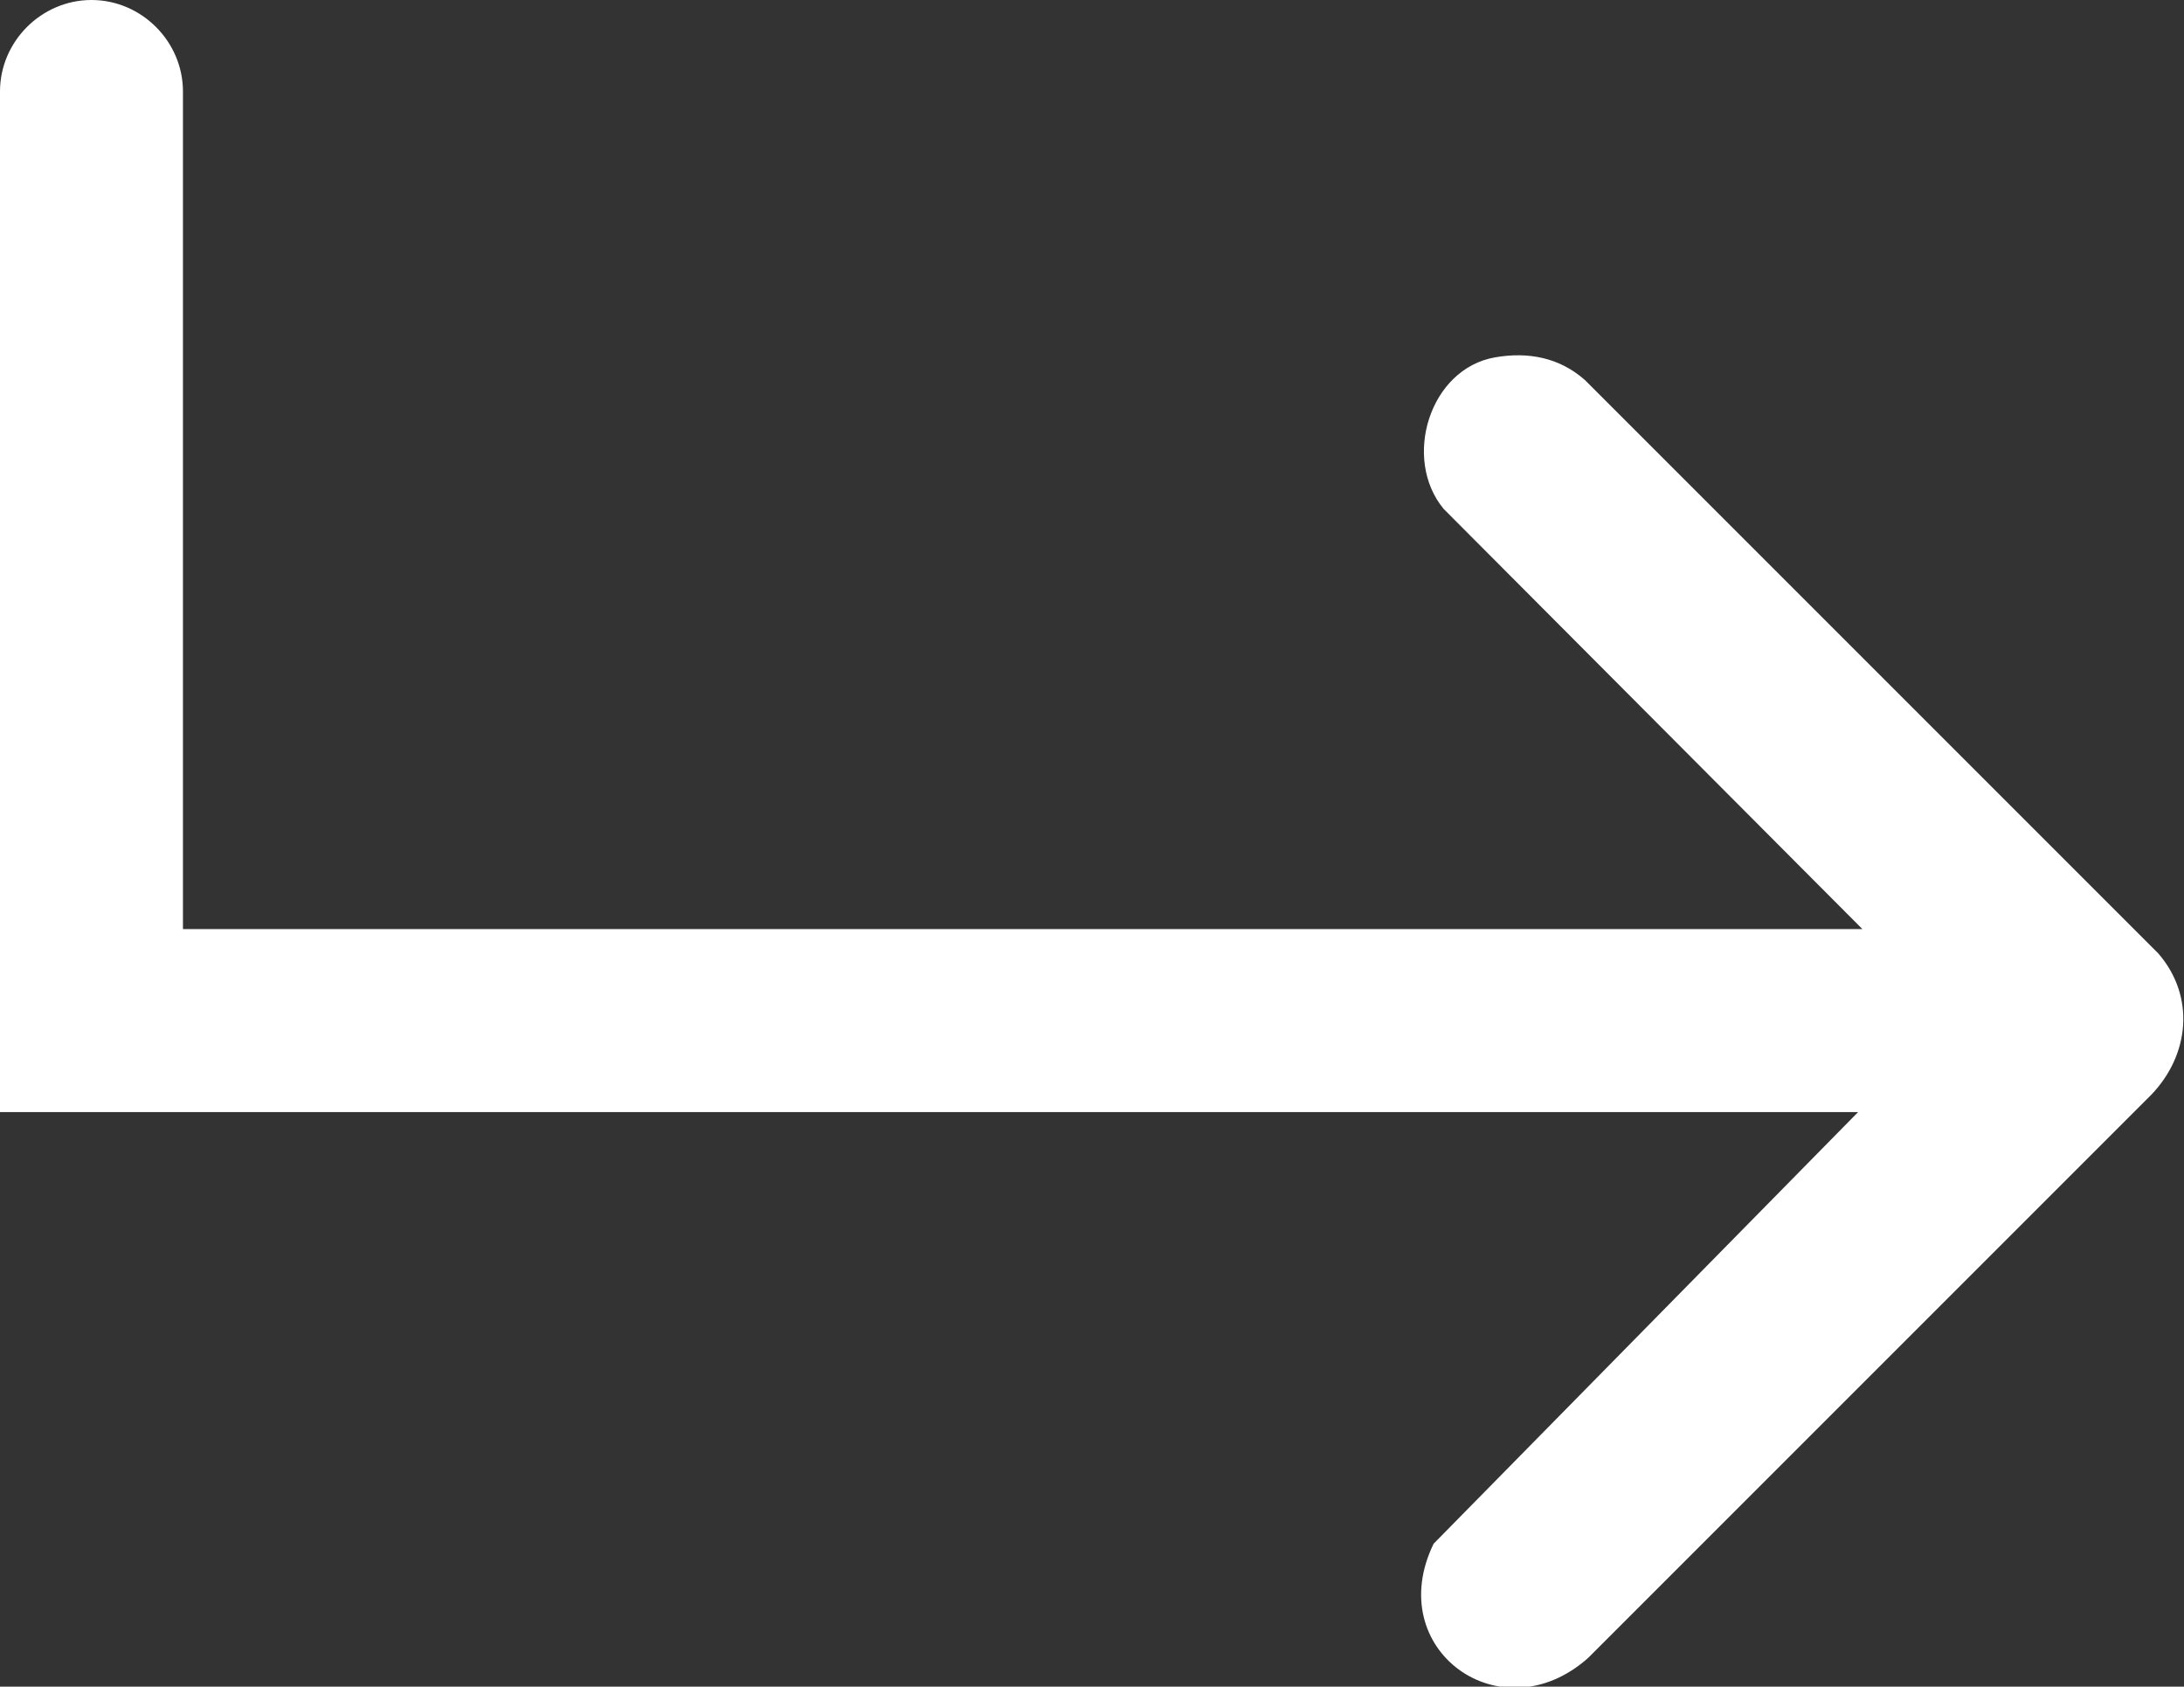 <?xml version="1.0" encoding="UTF-8"?>
<svg id="Layer_1" xmlns="http://www.w3.org/2000/svg" version="1.1" viewBox="0 0 152.8 118">
  <rect x="0" y="0" width="152.8" height="118" fill="#333333" stroke="none"/>
  <!-- Generator: Adobe Illustrator 29.7.1, SVG Export Plug-In . SVG Version: 2.1.1 Build 8)  -->
  <defs>
    <style>
      .st0 {
        fill: #fff;
      }
    </style>
  </defs>
  <path class="st0" d="M130,77.8l-29.7,30.2c-3.6,7.4,4.7,13.4,10.8,8l39.4-39.4c2.7-2.8,3.1-6.9.5-9.9l-40.1-40.1c-1.8-1.6-4-2-6.3-1.6-4.6.8-6.5,7.1-3.6,10.6l29.3,29.4H12.8V6.4c0-3.5-2.9-6.4-6.4-6.4h0C2.9,0,0,2.9,0,6.4v71.4h130Z"/>
</svg>
